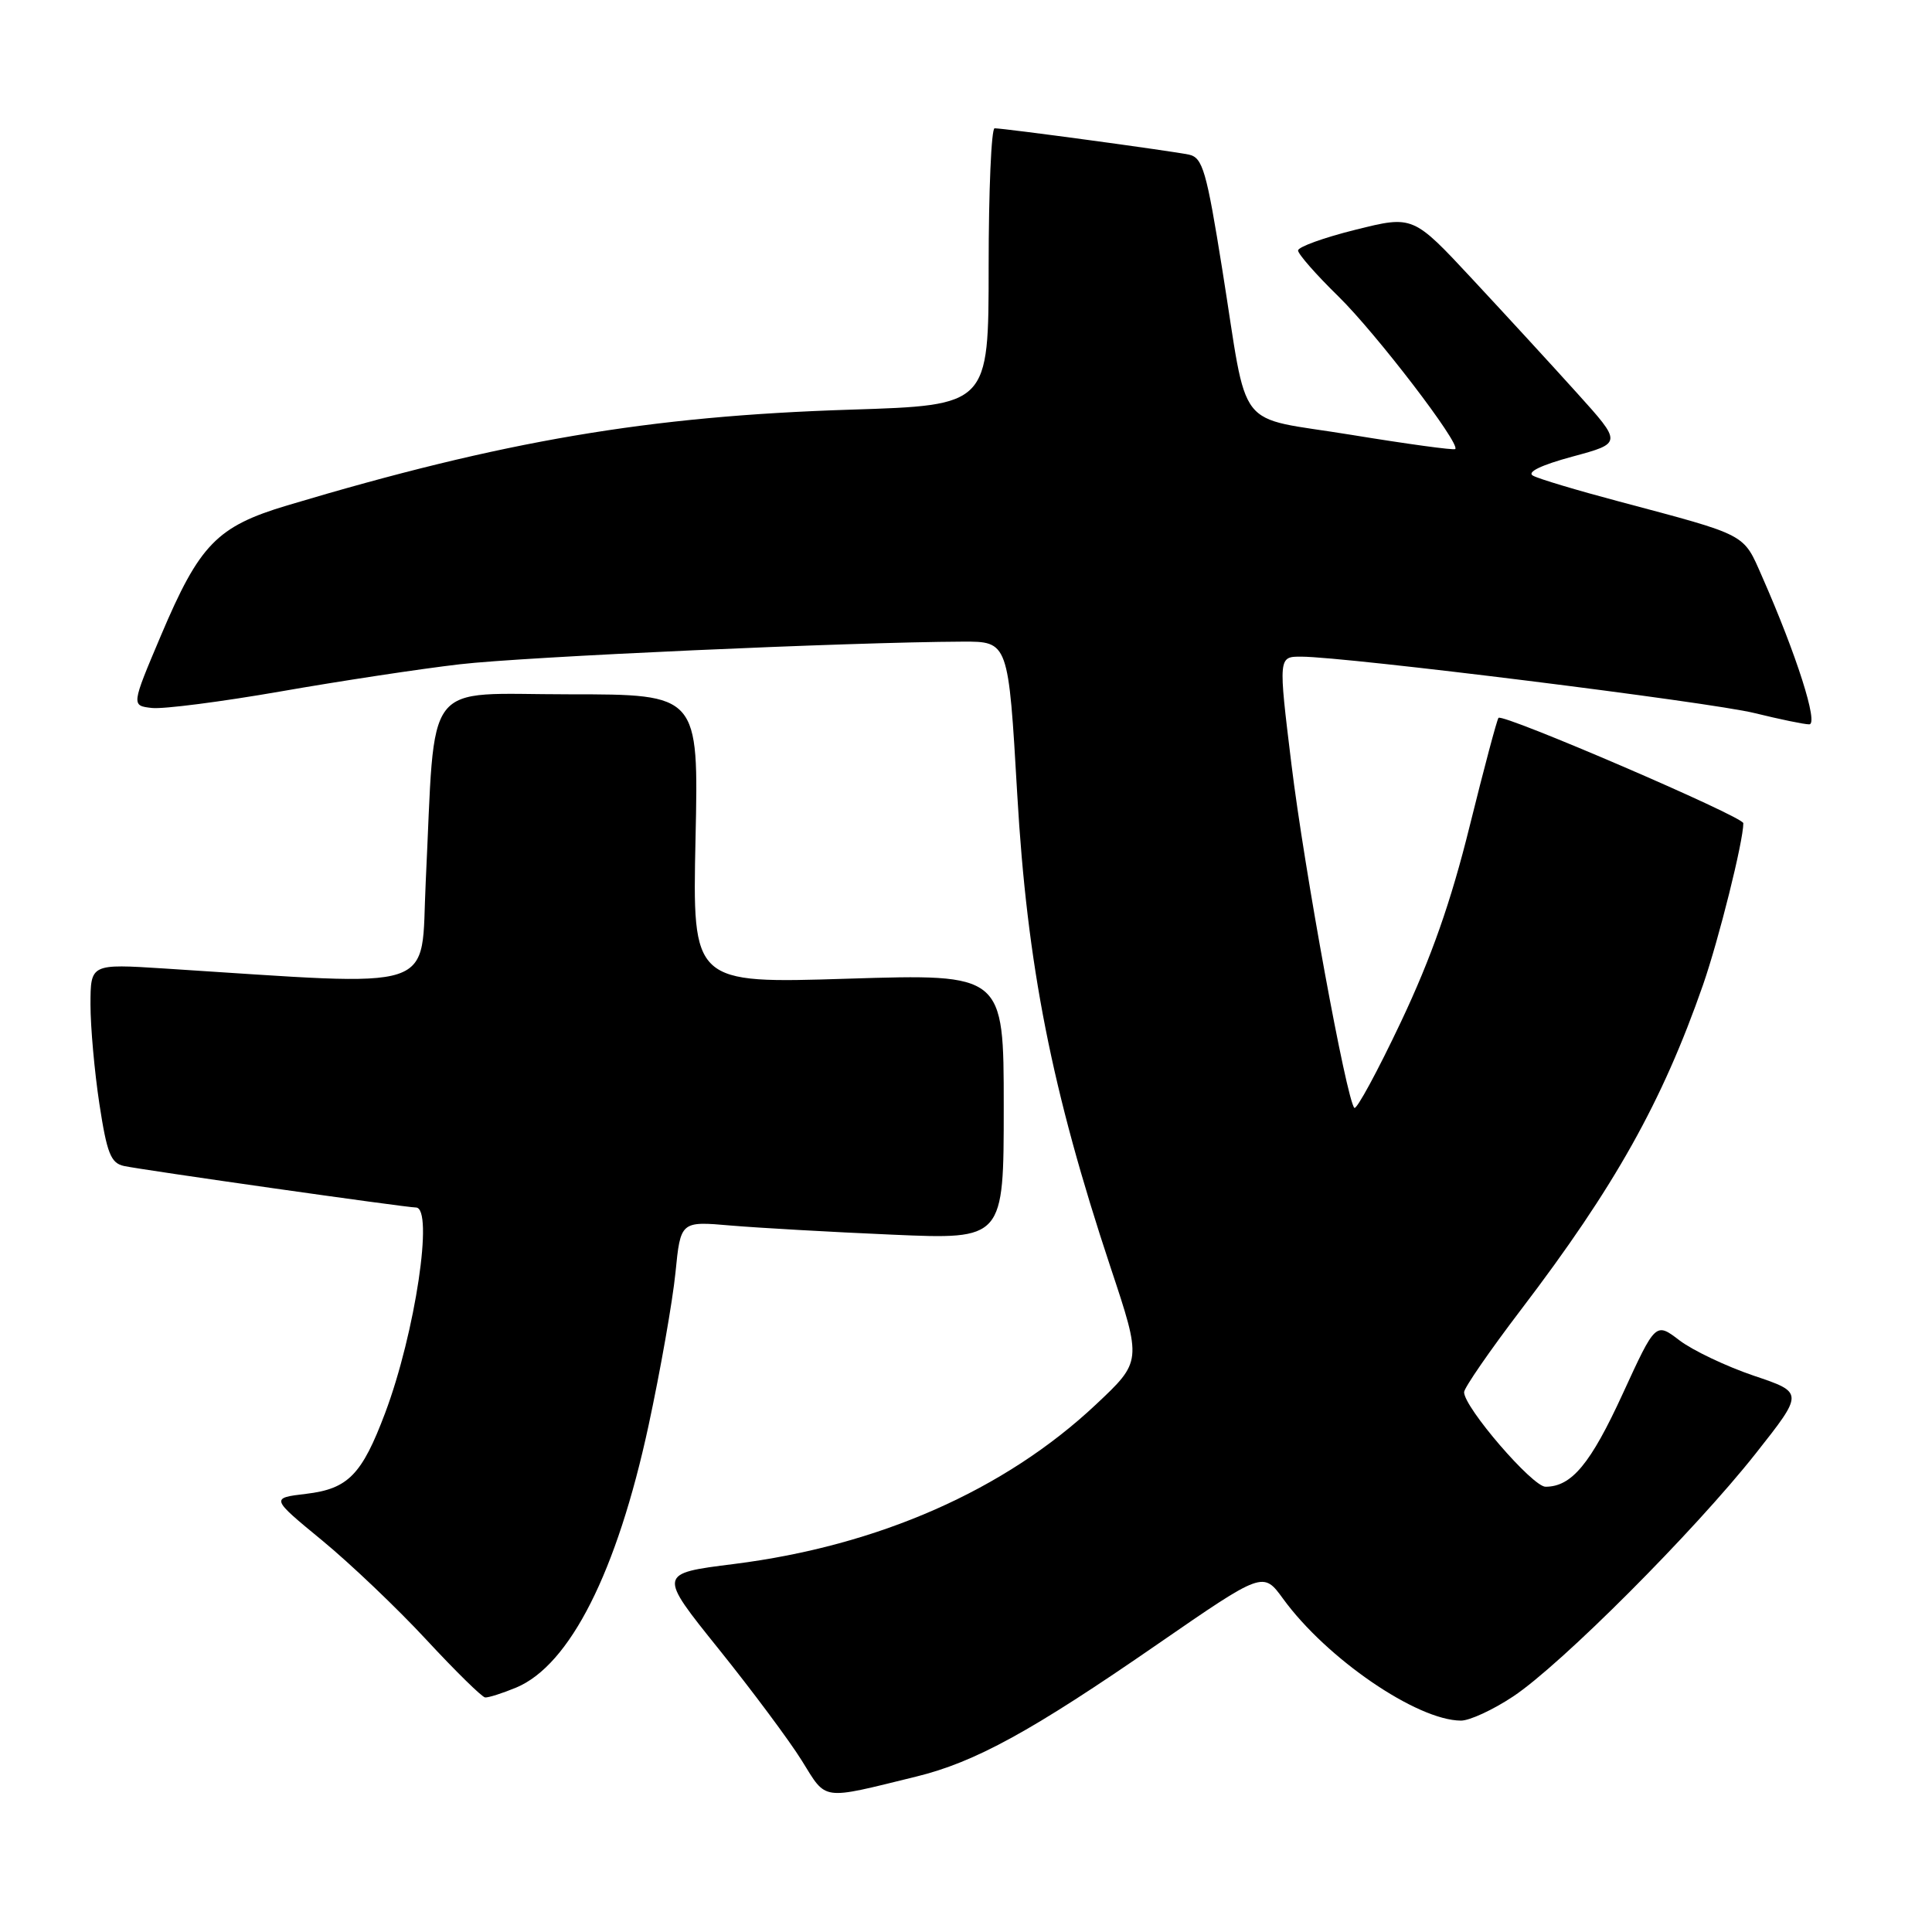 <?xml version="1.0" encoding="UTF-8" standalone="no"?>
<!DOCTYPE svg PUBLIC "-//W3C//DTD SVG 1.1//EN" "http://www.w3.org/Graphics/SVG/1.1/DTD/svg11.dtd" >
<svg xmlns="http://www.w3.org/2000/svg" xmlns:xlink="http://www.w3.org/1999/xlink" version="1.1" viewBox="0 0 256 256">
 <g >
 <path fill="currentColor"
d=" M 121.39 235.41 C 129.23 233.49 136.66 229.42 153.40 217.85 C 167.37 208.21 167.37 208.21 170.02 211.85 C 175.78 219.77 187.74 227.96 193.58 227.99 C 194.72 228.00 197.84 226.56 200.50 224.79 C 206.81 220.61 224.50 202.90 232.63 192.61 C 239.02 184.52 239.02 184.52 232.39 182.29 C 228.74 181.05 224.32 178.95 222.56 177.62 C 219.38 175.19 219.38 175.19 215.04 184.64 C 210.76 193.97 208.25 197.00 204.79 197.00 C 203.06 197.00 194.00 186.49 194.00 184.47 C 194.00 183.91 197.39 178.99 201.54 173.54 C 213.97 157.23 220.26 145.99 225.66 130.50 C 227.76 124.45 231.00 111.47 231.00 109.08 C 231.00 108.21 199.15 94.51 198.56 95.12 C 198.36 95.33 196.64 101.80 194.73 109.50 C 192.26 119.49 189.65 126.91 185.63 135.41 C 182.53 141.96 179.75 147.08 179.46 146.80 C 178.42 145.75 172.81 115.15 171.12 101.25 C 169.38 87.00 169.38 87.00 172.44 87.01 C 178.41 87.03 226.60 93.03 232.50 94.49 C 235.80 95.30 239.05 95.98 239.73 95.98 C 241.00 96.00 238.05 86.75 233.47 76.36 C 230.95 70.64 231.65 71.01 214.50 66.44 C 209.00 64.98 203.88 63.45 203.13 63.03 C 202.27 62.56 204.19 61.63 208.36 60.50 C 214.95 58.72 214.95 58.72 208.99 52.11 C 205.71 48.47 199.47 41.68 195.13 37.02 C 187.24 28.54 187.24 28.54 179.62 30.44 C 175.43 31.48 172.00 32.72 172.00 33.19 C 172.00 33.66 174.40 36.40 177.34 39.27 C 182.35 44.18 193.54 58.80 192.83 59.50 C 192.65 59.68 186.45 58.83 179.06 57.62 C 163.41 55.06 165.48 57.71 161.96 35.72 C 159.87 22.63 159.36 20.89 157.55 20.49 C 155.35 20.02 133.10 17.00 131.79 17.00 C 131.36 17.00 131.00 25.26 131.00 35.35 C 131.00 53.70 131.00 53.70 112.75 54.28 C 85.93 55.13 66.69 58.40 38.06 66.97 C 28.73 69.76 26.44 72.13 21.32 84.22 C 17.39 93.50 17.39 93.50 20.13 93.81 C 21.63 93.98 29.31 92.99 37.18 91.62 C 45.06 90.24 55.74 88.62 60.93 88.02 C 69.48 87.02 112.61 85.08 127.56 85.02 C 133.62 85.00 133.62 85.00 134.79 105.25 C 136.10 127.96 139.36 144.45 147.16 167.95 C 151.30 180.39 151.30 180.39 145.20 186.12 C 133.14 197.45 116.40 204.83 97.24 207.24 C 87.19 208.50 87.19 208.50 95.23 218.50 C 99.65 224.00 104.61 230.66 106.25 233.30 C 109.58 238.66 108.68 238.53 121.39 235.41 Z  M 68.40 223.61 C 75.51 220.64 81.75 208.29 85.93 188.92 C 87.52 181.54 89.12 172.42 89.50 168.66 C 90.18 161.81 90.18 161.81 96.84 162.39 C 100.50 162.70 110.14 163.25 118.25 163.60 C 133.00 164.24 133.00 164.24 133.00 146.64 C 133.00 129.04 133.00 129.04 112.38 129.68 C 91.75 130.33 91.75 130.33 92.16 111.16 C 92.58 92.00 92.58 92.00 75.39 92.00 C 55.78 92.00 57.74 89.43 56.41 116.88 C 55.69 131.73 58.84 130.69 21.75 128.33 C 12.00 127.71 12.00 127.71 11.99 133.11 C 11.99 136.07 12.52 142.00 13.17 146.28 C 14.17 152.82 14.68 154.12 16.43 154.50 C 18.87 155.03 53.81 160.00 55.11 160.00 C 57.51 160.00 55.02 176.62 51.04 187.21 C 47.95 195.42 46.13 197.28 40.57 197.94 C 35.86 198.50 35.86 198.50 42.68 204.11 C 46.43 207.20 52.65 213.12 56.50 217.28 C 60.35 221.43 63.85 224.87 64.28 224.92 C 64.71 224.96 66.57 224.37 68.40 223.61 Z "/>
</g>
</svg>